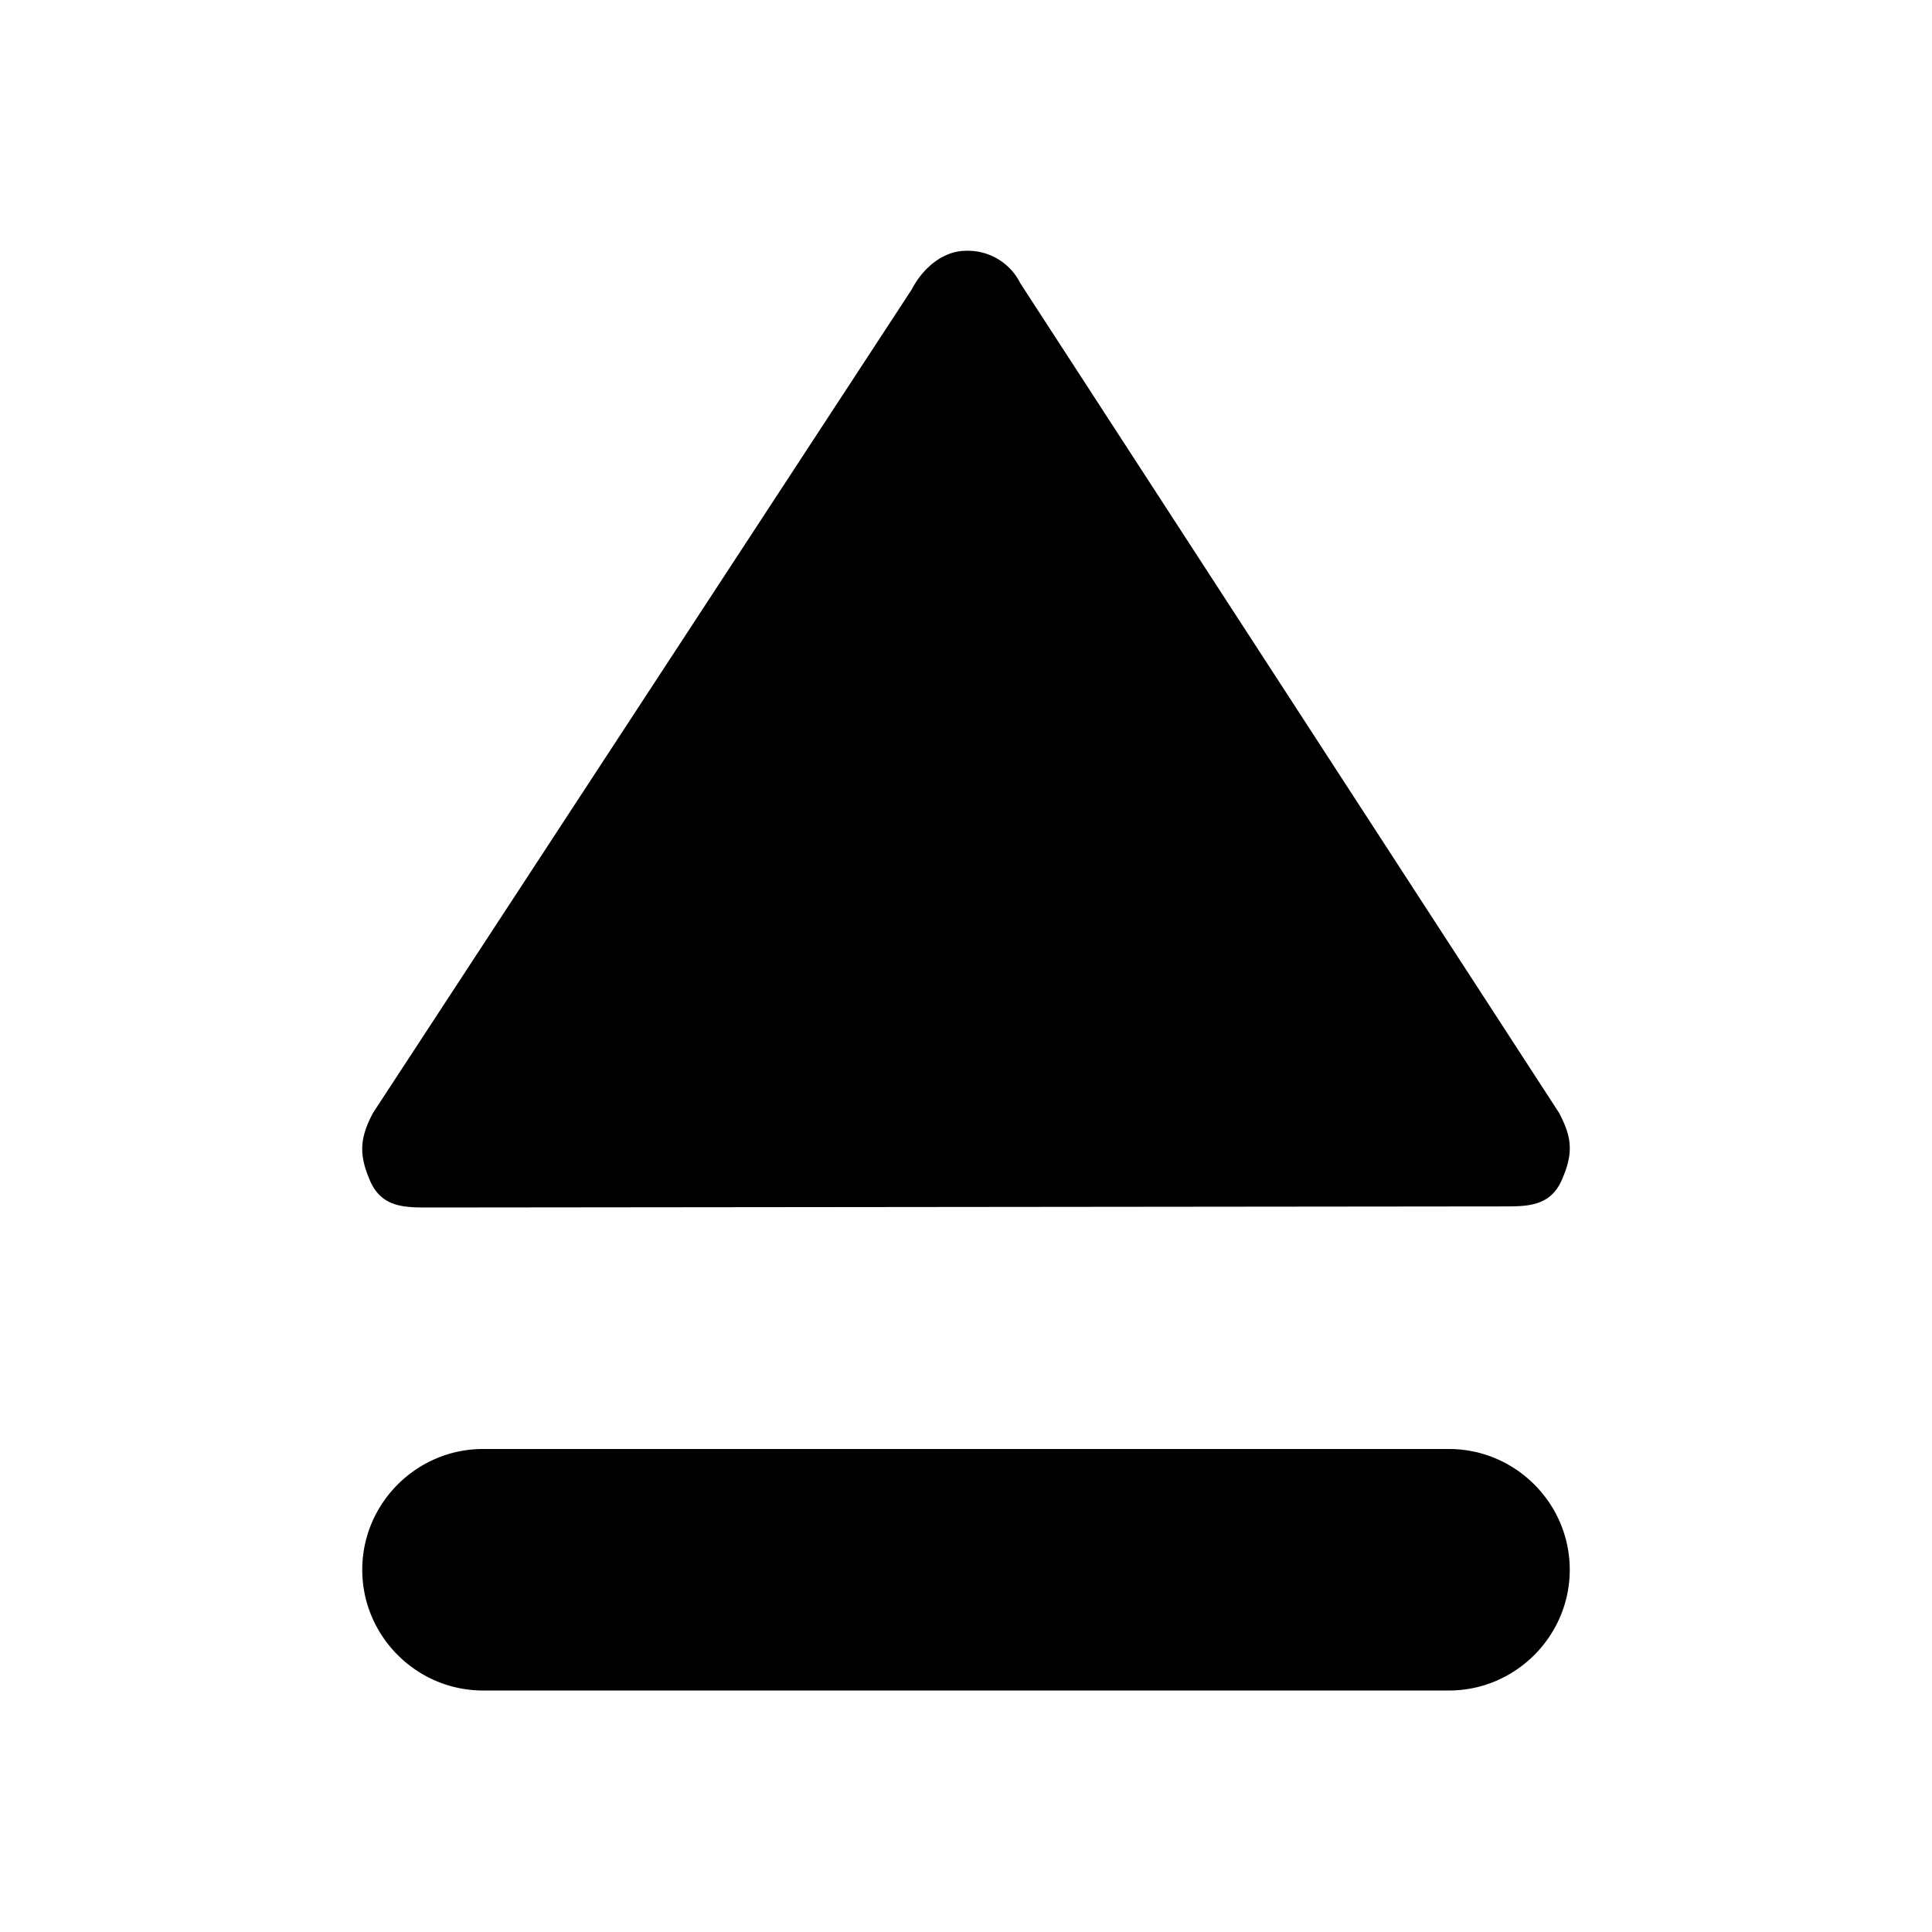 <svg xmlns="http://www.w3.org/2000/svg" viewBox="0 0 16 16">
    <path d="M3.064 9.777c.094.218.276.223.475.223l8.923-.009c.198 0 .38-.005.474-.223.094-.218.084-.345-.024-.551L8.45 2.346A.485.485 0 008 2.077c-.181 0-.351.131-.45.321L3.089 9.217c-.109.207-.119.342-.025.56zM4 14h8c.55 0 1-.45 1-1s-.45-1-1-1H4c-.55 0-1 .45-1 1s.45 1 1 1z"/>
</svg>